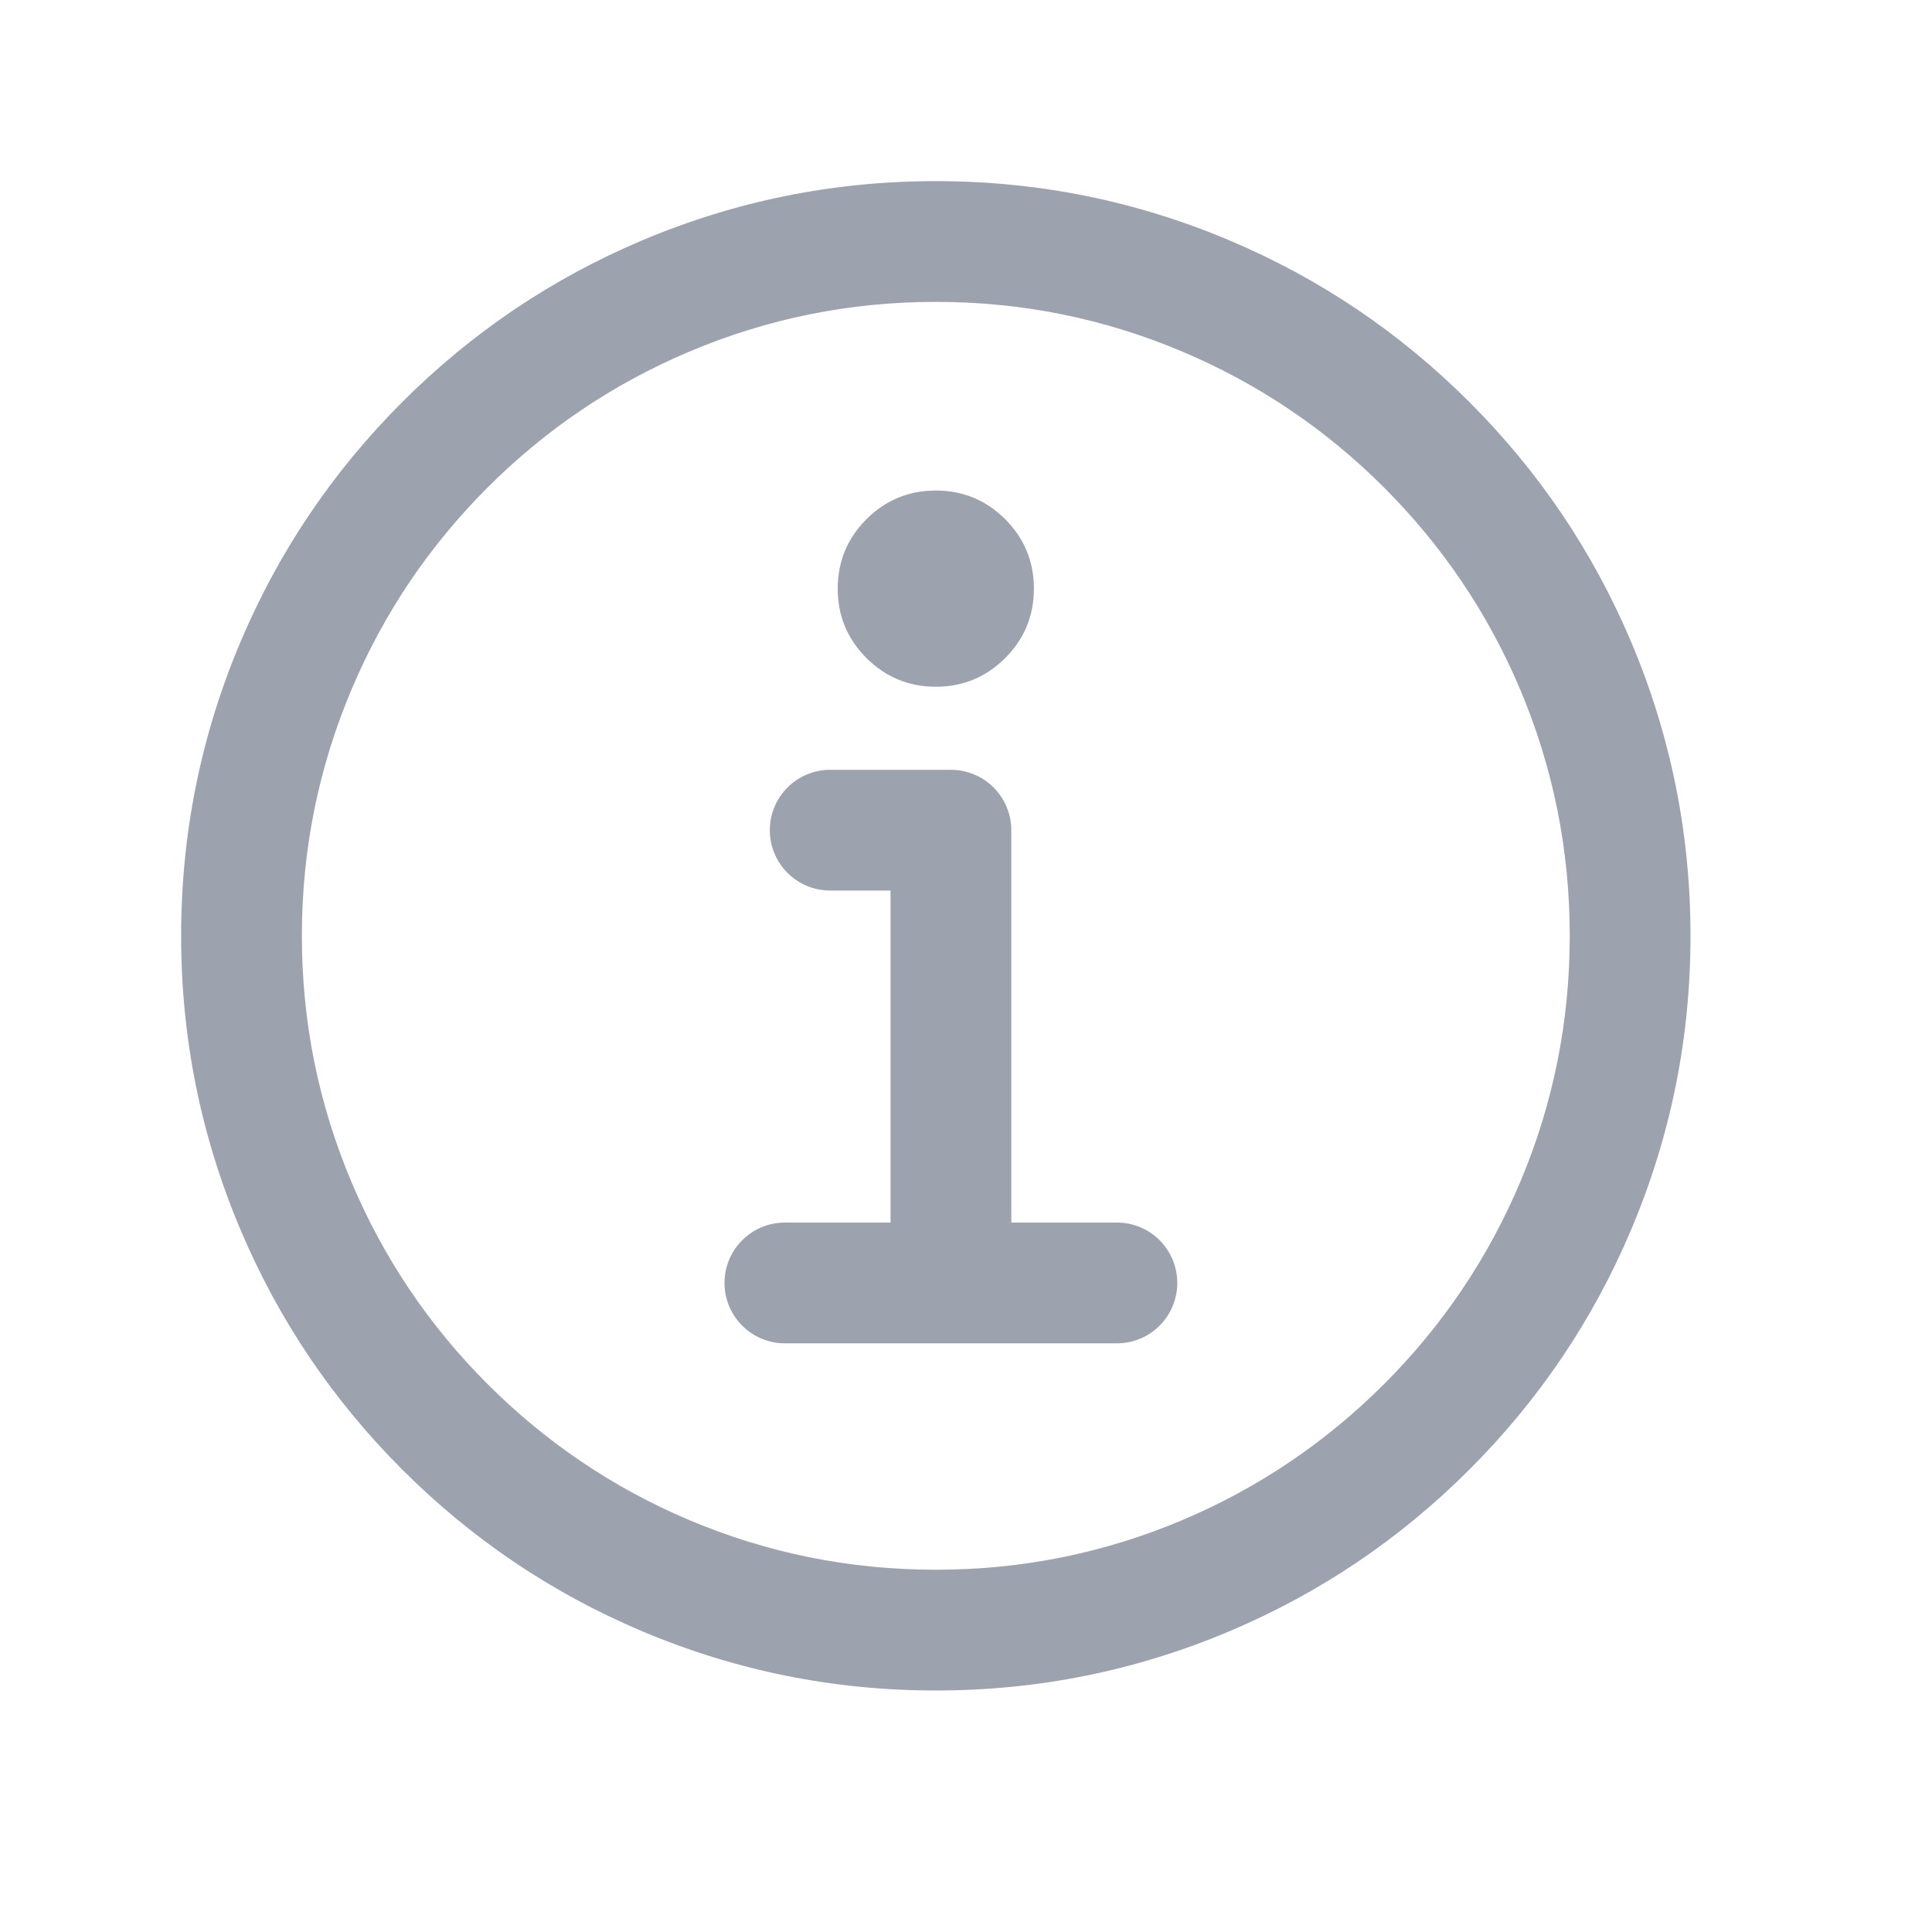 <?xml version="1.0" encoding="utf-8" ?>
<svg xmlns="http://www.w3.org/2000/svg" xmlns:xlink="http://www.w3.org/1999/xlink" width="20" height="20" viewBox="0 0 20 20">
	<defs>
		<clipPath id="clipPath5108780550">
			<path d="M0 0L20 0L20 20L0 20L0 0Z" fill-rule="nonzero" transform="matrix(1 0 0 1 0 0)"/>
		</clipPath>
	</defs>
	<g clip-path="url(#clipPath5108780550)">
		<defs>
			<clipPath id="clipPath2827971871">
				<path d="M0 0L20 0L20 20L0 20L0 0Z" fill-rule="nonzero" transform="matrix(1 0 0 1 -0 -0)"/>
			</clipPath>
		</defs>
		<g clip-path="url(#clipPath2827971871)">
			<path d="M7.188 0.625Q5.852 0.625 4.633 1.141Q3.456 1.639 2.547 2.547Q1.639 3.456 1.141 4.633Q0.625 5.852 0.625 7.188Q0.625 8.523 1.141 9.742Q1.639 10.919 2.547 11.828Q3.456 12.736 4.633 13.235Q5.852 13.75 7.188 13.75Q8.523 13.75 9.742 13.235Q10.919 12.736 11.828 11.828Q12.736 10.919 13.235 9.742Q13.75 8.523 13.75 7.188Q13.75 5.852 13.235 4.633Q12.736 3.456 11.828 2.547Q10.919 1.639 9.742 1.141Q8.523 0.625 7.188 0.625L7.188 0.625ZM7.188 -0.625Q8.776 -0.625 10.229 -0.011Q11.631 0.582 12.712 1.663Q13.793 2.744 14.386 4.146Q15 5.599 15 7.188Q15 8.776 14.386 10.229Q13.793 11.631 12.712 12.712Q11.631 13.793 10.229 14.386Q8.776 15 7.188 15Q5.599 15 4.146 14.386Q2.744 13.793 1.663 12.712Q0.582 11.631 -0.011 10.229Q-0.625 8.776 -0.625 7.188Q-0.625 5.599 -0.011 4.146Q0.582 2.744 1.663 1.663Q2.744 0.582 4.146 -0.011Q5.599 -0.625 7.188 -0.625L7.188 -0.625Z" fill-rule="nonzero" transform="matrix(1 0 0 1 2.5 2.5)" fill="rgb(156, 163, 175)"/>
			<path d="M-0.625 0C-0.625 0.345 -0.345 0.625 0 0.625L0.625 0.625L0.625 4.531C0.625 4.876 0.905 5.156 1.25 5.156C1.595 5.156 1.875 4.876 1.875 4.531L1.875 0Q1.875 -0.062 1.863 -0.122Q1.851 -0.182 1.827 -0.239Q1.804 -0.296 1.77 -0.347Q1.735 -0.398 1.692 -0.442Q1.648 -0.485 1.597 -0.52Q1.546 -0.554 1.489 -0.577Q1.432 -0.601 1.372 -0.613Q1.312 -0.625 1.25 -0.625L0 -0.625C-0.345 -0.625 -0.625 -0.345 -0.625 0Z" fill-rule="evenodd" transform="matrix(1 0 0 1 8.594 8.594)" fill="rgb(156, 163, 175)"/>
			<path d="M-0.625 0C-0.625 0.345 -0.345 0.625 0 0.625L3.438 0.625C3.783 0.625 4.062 0.345 4.062 0C4.062 -0.345 3.783 -0.625 3.438 -0.625L0 -0.625C-0.345 -0.625 -0.625 -0.345 -0.625 0Z" fill-rule="evenodd" transform="matrix(1 0 0 1 8.125 13.281)" fill="rgb(156, 163, 175)"/>
			<path d="M1.016 0C0.735 0 0.496 0.099 0.297 0.297C0.099 0.496 0 0.735 0 1.016C0 1.296 0.099 1.535 0.297 1.734C0.496 1.932 0.735 2.031 1.016 2.031C1.296 2.031 1.535 1.932 1.734 1.734C1.932 1.535 2.031 1.296 2.031 1.016C2.031 0.735 1.932 0.496 1.734 0.297C1.535 0.099 1.296 0 1.016 0Z" fill-rule="nonzero" transform="matrix(1 0 0 1 8.672 5.078)" fill="rgb(156, 163, 175)"/>
		</g>
	</g>
</svg>
